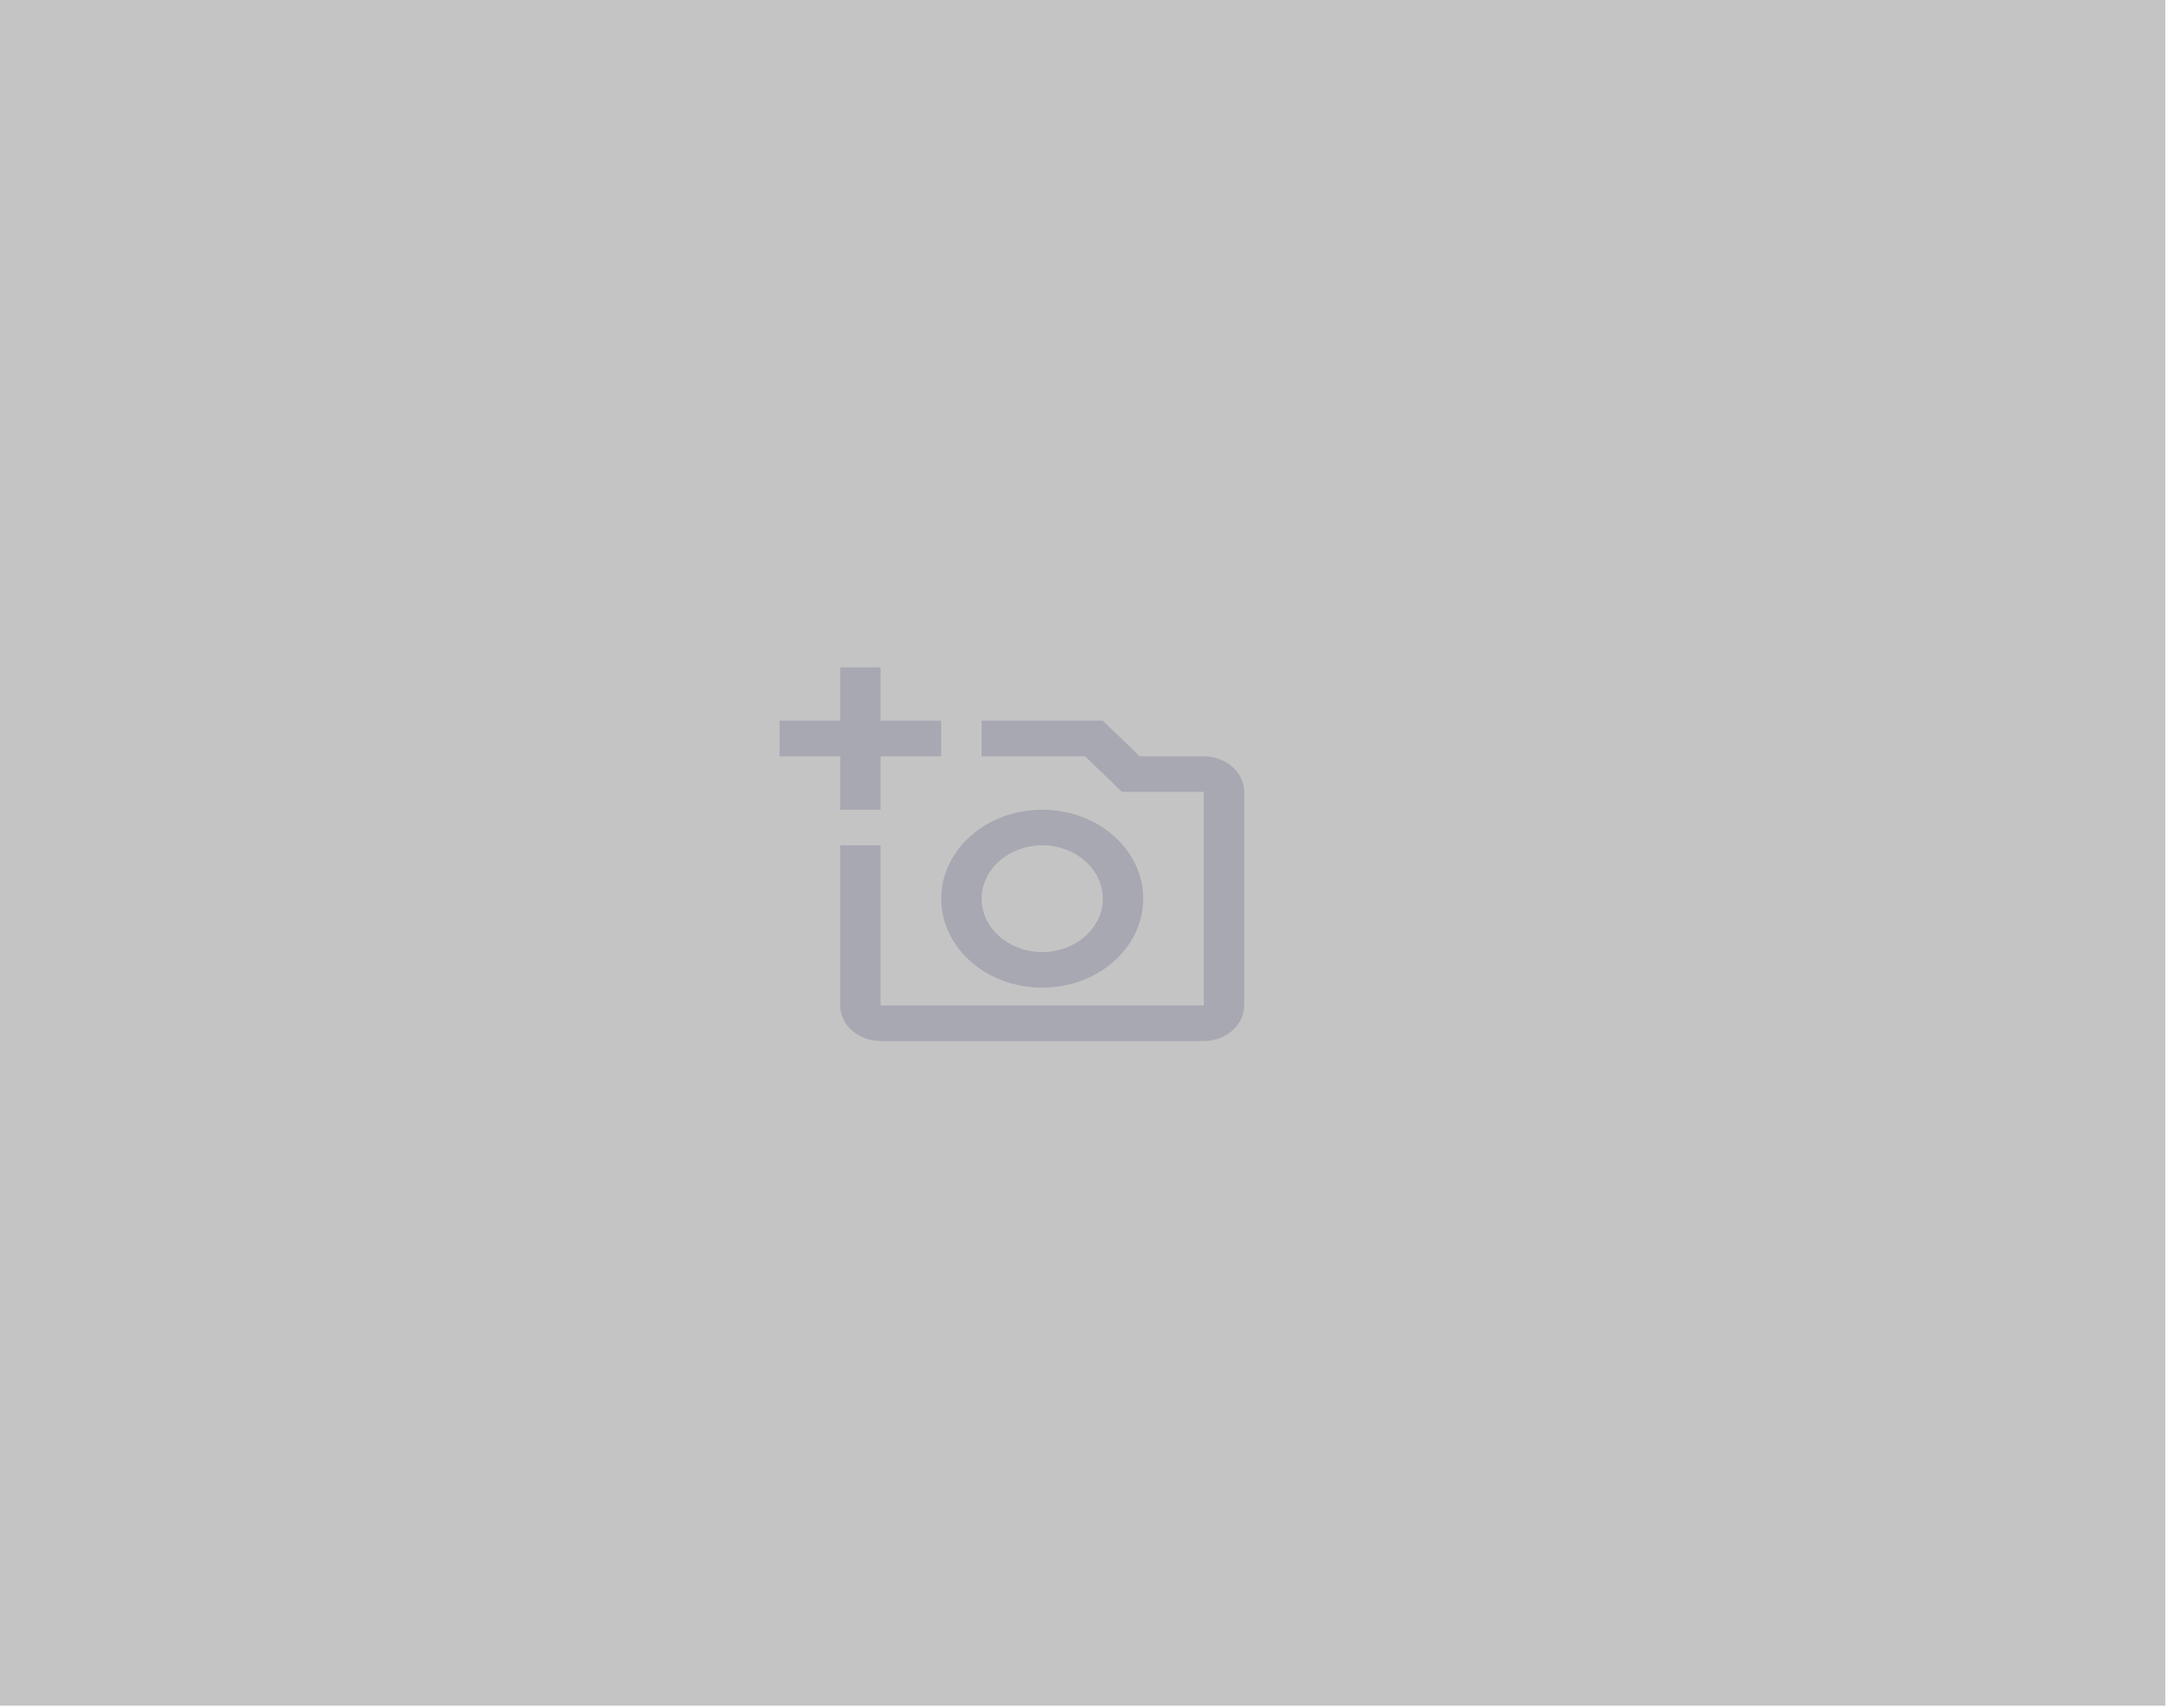 <svg width="406" height="320" viewBox="0 0 406 320" fill="none" xmlns="http://www.w3.org/2000/svg">
<g clip-path="url(#clip0)">
<rect width="405.5" height="319.5" fill="#C4C4C4"/>
<path d="M225.435 141.667H213.444L206.522 135H183.826V141.667H203.193L210.115 148.333H225.435V188.333H164.913V158.333H157.348V188.333C157.348 192 160.752 195 164.913 195H225.435C229.596 195 233 192 233 188.333V148.333C233 144.667 229.596 141.667 225.435 141.667ZM176.261 168.333C176.261 177.533 184.734 185 195.174 185C205.614 185 214.087 177.533 214.087 168.333C214.087 159.133 205.614 151.667 195.174 151.667C184.734 151.667 176.261 159.133 176.261 168.333ZM195.174 158.333C201.415 158.333 206.522 162.833 206.522 168.333C206.522 173.833 201.415 178.333 195.174 178.333C188.933 178.333 183.826 173.833 183.826 168.333C183.826 162.833 188.933 158.333 195.174 158.333ZM164.913 141.667H176.261V135H164.913V125H157.348V135H146V141.667H157.348V151.667H164.913V141.667Z" fill="#A8A8B3"/>
</g>
<defs>
<clipPath id="clip0">
<rect width="405.5" height="319.5" fill="white"/>
</clipPath>
</defs>
</svg>
